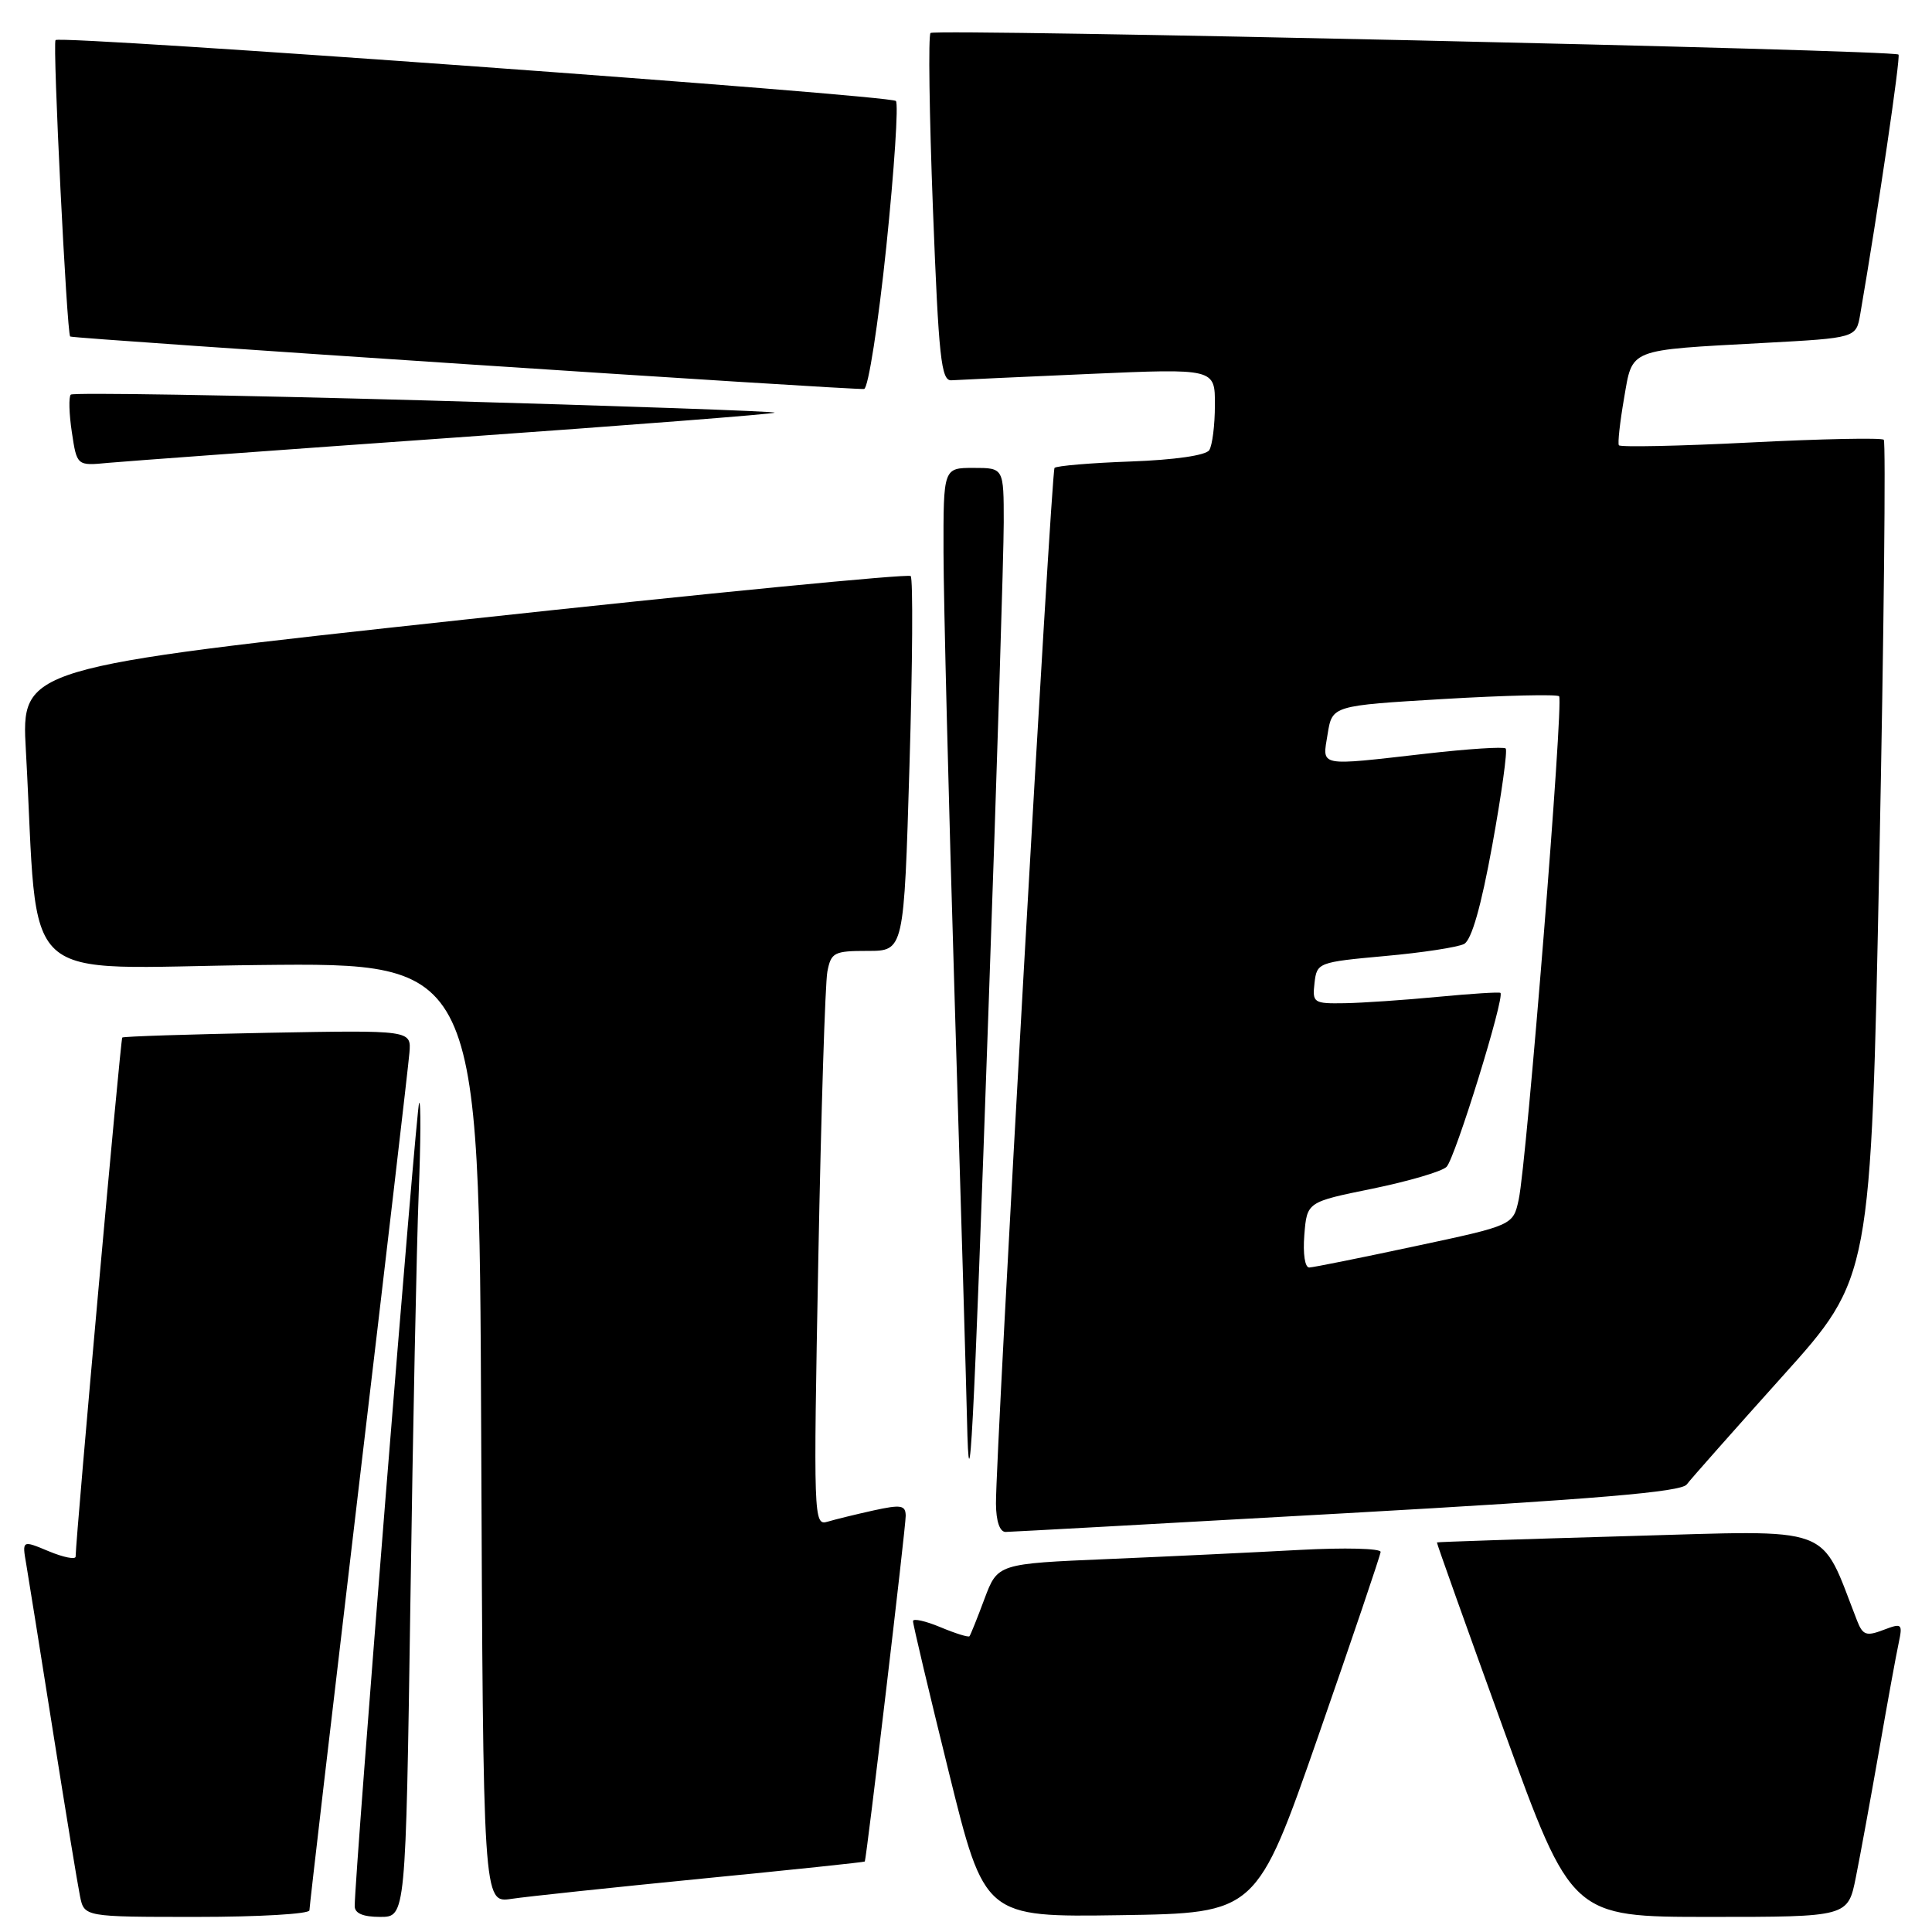<?xml version="1.0" encoding="UTF-8" standalone="no"?>
<!DOCTYPE svg PUBLIC "-//W3C//DTD SVG 1.1//EN" "http://www.w3.org/Graphics/SVG/1.1/DTD/svg11.dtd" >
<svg xmlns="http://www.w3.org/2000/svg" xmlns:xlink="http://www.w3.org/1999/xlink" version="1.1" viewBox="0 0 256 256">
 <g >
 <path fill="currentColor"
d=" M 41.00 253.13 C 41.00 252.66 43.93 227.57 47.50 197.38 C 51.08 167.20 54.12 141.15 54.25 139.50 C 54.50 136.50 54.50 136.50 35.50 136.85 C 25.05 137.05 16.37 137.33 16.20 137.48 C 15.97 137.70 10.09 203.13 10.02 206.26 C 10.01 206.68 8.41 206.36 6.46 205.55 C 2.92 204.07 2.92 204.07 3.48 207.28 C 3.78 209.05 5.38 219.05 7.03 229.50 C 8.68 239.95 10.29 249.74 10.60 251.25 C 11.16 254.00 11.16 254.00 26.08 254.00 C 34.29 254.00 41.00 253.61 41.00 253.13 Z  M 54.38 212.25 C 54.71 189.29 55.21 164.92 55.48 158.10 C 55.75 151.27 55.78 145.89 55.54 146.13 C 55.17 146.50 47.00 248.34 47.00 252.57 C 47.00 253.53 48.11 254.00 50.38 254.00 C 53.76 254.00 53.76 254.00 54.38 212.25 Z  M 174.69 230.00 C 179.19 217.07 182.90 206.11 182.94 205.64 C 182.97 205.17 178.16 205.05 172.25 205.37 C 166.34 205.69 154.91 206.24 146.85 206.58 C 132.20 207.20 132.20 207.20 130.45 211.85 C 129.50 214.41 128.60 216.64 128.46 216.81 C 128.33 216.98 126.59 216.44 124.61 215.61 C 122.62 214.78 120.99 214.42 120.98 214.80 C 120.96 215.19 123.09 224.17 125.71 234.77 C 130.46 254.04 130.46 254.04 148.48 253.77 C 166.50 253.50 166.50 253.50 174.69 230.00 Z  M 245.91 248.75 C 246.49 245.86 247.87 238.32 248.98 232.00 C 250.08 225.68 251.25 219.26 251.58 217.74 C 252.13 215.12 252.03 215.04 249.55 215.98 C 247.30 216.84 246.82 216.67 246.07 214.74 C 241.04 201.86 243.48 202.76 215.75 203.54 C 201.86 203.94 190.45 204.31 190.40 204.38 C 190.34 204.44 194.34 215.64 199.27 229.25 C 208.25 254.00 208.25 254.00 226.55 254.00 C 244.86 254.00 244.86 254.00 245.91 248.75 Z  M 93.00 248.93 C 104.83 247.77 114.54 246.75 114.59 246.66 C 114.82 246.23 120.03 202.28 120.01 200.86 C 120.00 199.44 119.40 199.34 115.75 200.14 C 113.41 200.66 110.66 201.33 109.63 201.64 C 107.81 202.19 107.78 201.11 108.43 166.86 C 108.80 147.41 109.34 130.26 109.63 128.75 C 110.12 126.20 110.52 126.00 114.97 126.00 C 119.78 126.00 119.78 126.00 120.51 101.46 C 120.92 87.96 120.99 76.65 120.67 76.33 C 120.34 76.01 93.70 78.61 61.45 82.11 C 2.81 88.47 2.81 88.47 3.43 99.48 C 5.21 131.47 1.68 128.22 34.36 127.87 C 63.50 127.56 63.50 127.56 63.76 189.87 C 64.02 252.17 64.02 252.17 67.76 251.61 C 69.82 251.30 81.17 250.10 93.00 248.93 Z  M 178.50 200.50 C 211.58 198.64 222.75 197.69 223.50 196.70 C 224.05 195.97 229.77 189.51 236.20 182.35 C 247.91 169.33 247.91 169.33 249.02 114.06 C 249.63 83.66 249.89 58.56 249.61 58.27 C 249.32 57.99 241.37 58.15 231.95 58.63 C 222.52 59.11 214.67 59.27 214.51 59.00 C 214.34 58.73 214.65 55.94 215.19 52.81 C 216.35 46.10 215.54 46.43 233.73 45.44 C 245.95 44.78 245.95 44.78 246.49 41.64 C 248.87 27.81 251.86 7.52 251.56 7.23 C 250.95 6.61 123.89 3.78 123.30 4.37 C 122.99 4.67 123.14 15.18 123.62 27.71 C 124.38 47.43 124.71 50.49 126.07 50.39 C 126.93 50.33 135.14 49.95 144.32 49.55 C 161.00 48.82 161.00 48.82 160.98 53.66 C 160.98 56.32 160.64 59.02 160.23 59.65 C 159.79 60.34 155.64 60.94 149.83 61.15 C 144.51 61.34 139.97 61.73 139.73 62.00 C 139.29 62.52 131.93 192.65 131.97 199.25 C 131.99 201.58 132.47 202.99 133.25 202.99 C 133.94 202.98 154.30 201.86 178.50 200.50 Z  M 130.99 133.48 C 132.10 102.12 133.00 73.21 133.00 69.23 C 133.00 62.00 133.00 62.00 129.00 62.00 C 125.00 62.00 125.00 62.00 125.02 73.25 C 125.03 79.44 125.70 106.10 126.50 132.50 C 127.31 158.90 128.04 183.88 128.13 188.00 C 128.43 201.43 128.96 191.40 130.99 133.48 Z  M 60.41 57.97 C 83.46 56.34 102.47 54.86 102.65 54.68 C 102.83 54.51 82.03 53.78 56.44 53.06 C 30.84 52.35 9.66 52.00 9.38 52.29 C 9.09 52.58 9.15 54.82 9.52 57.27 C 10.19 61.73 10.19 61.73 14.34 61.33 C 16.63 61.12 37.36 59.60 60.41 57.97 Z  M 117.44 32.69 C 118.50 22.43 119.07 13.74 118.71 13.38 C 117.94 12.61 8.03 4.64 7.36 5.31 C 6.95 5.72 8.85 44.23 9.30 44.59 C 9.66 44.88 113.47 51.74 114.50 51.54 C 115.05 51.43 116.37 42.95 117.44 32.69 Z  M 172.83 163.64 C 173.18 159.27 173.18 159.27 181.84 157.51 C 186.60 156.53 191.03 155.24 191.67 154.62 C 192.79 153.55 199.45 132.03 198.81 131.56 C 198.64 131.43 194.90 131.67 190.50 132.09 C 186.10 132.51 180.56 132.89 178.18 132.93 C 174.05 133.00 173.88 132.88 174.18 130.25 C 174.49 127.55 174.66 127.49 183.50 126.68 C 188.45 126.24 193.18 125.51 194.00 125.08 C 194.99 124.55 196.26 120.11 197.74 111.96 C 198.97 105.19 199.77 99.43 199.51 99.18 C 199.26 98.92 194.52 99.23 188.99 99.86 C 174.46 101.51 175.21 101.66 175.92 97.25 C 176.53 93.50 176.53 93.50 191.30 92.62 C 199.43 92.14 206.31 91.98 206.59 92.26 C 207.21 92.88 202.30 154.02 201.24 158.93 C 200.50 162.36 200.50 162.36 187.50 165.13 C 180.35 166.66 174.05 167.93 173.49 167.95 C 172.91 167.98 172.63 166.15 172.83 163.64 Z "/>
</g>
</svg>